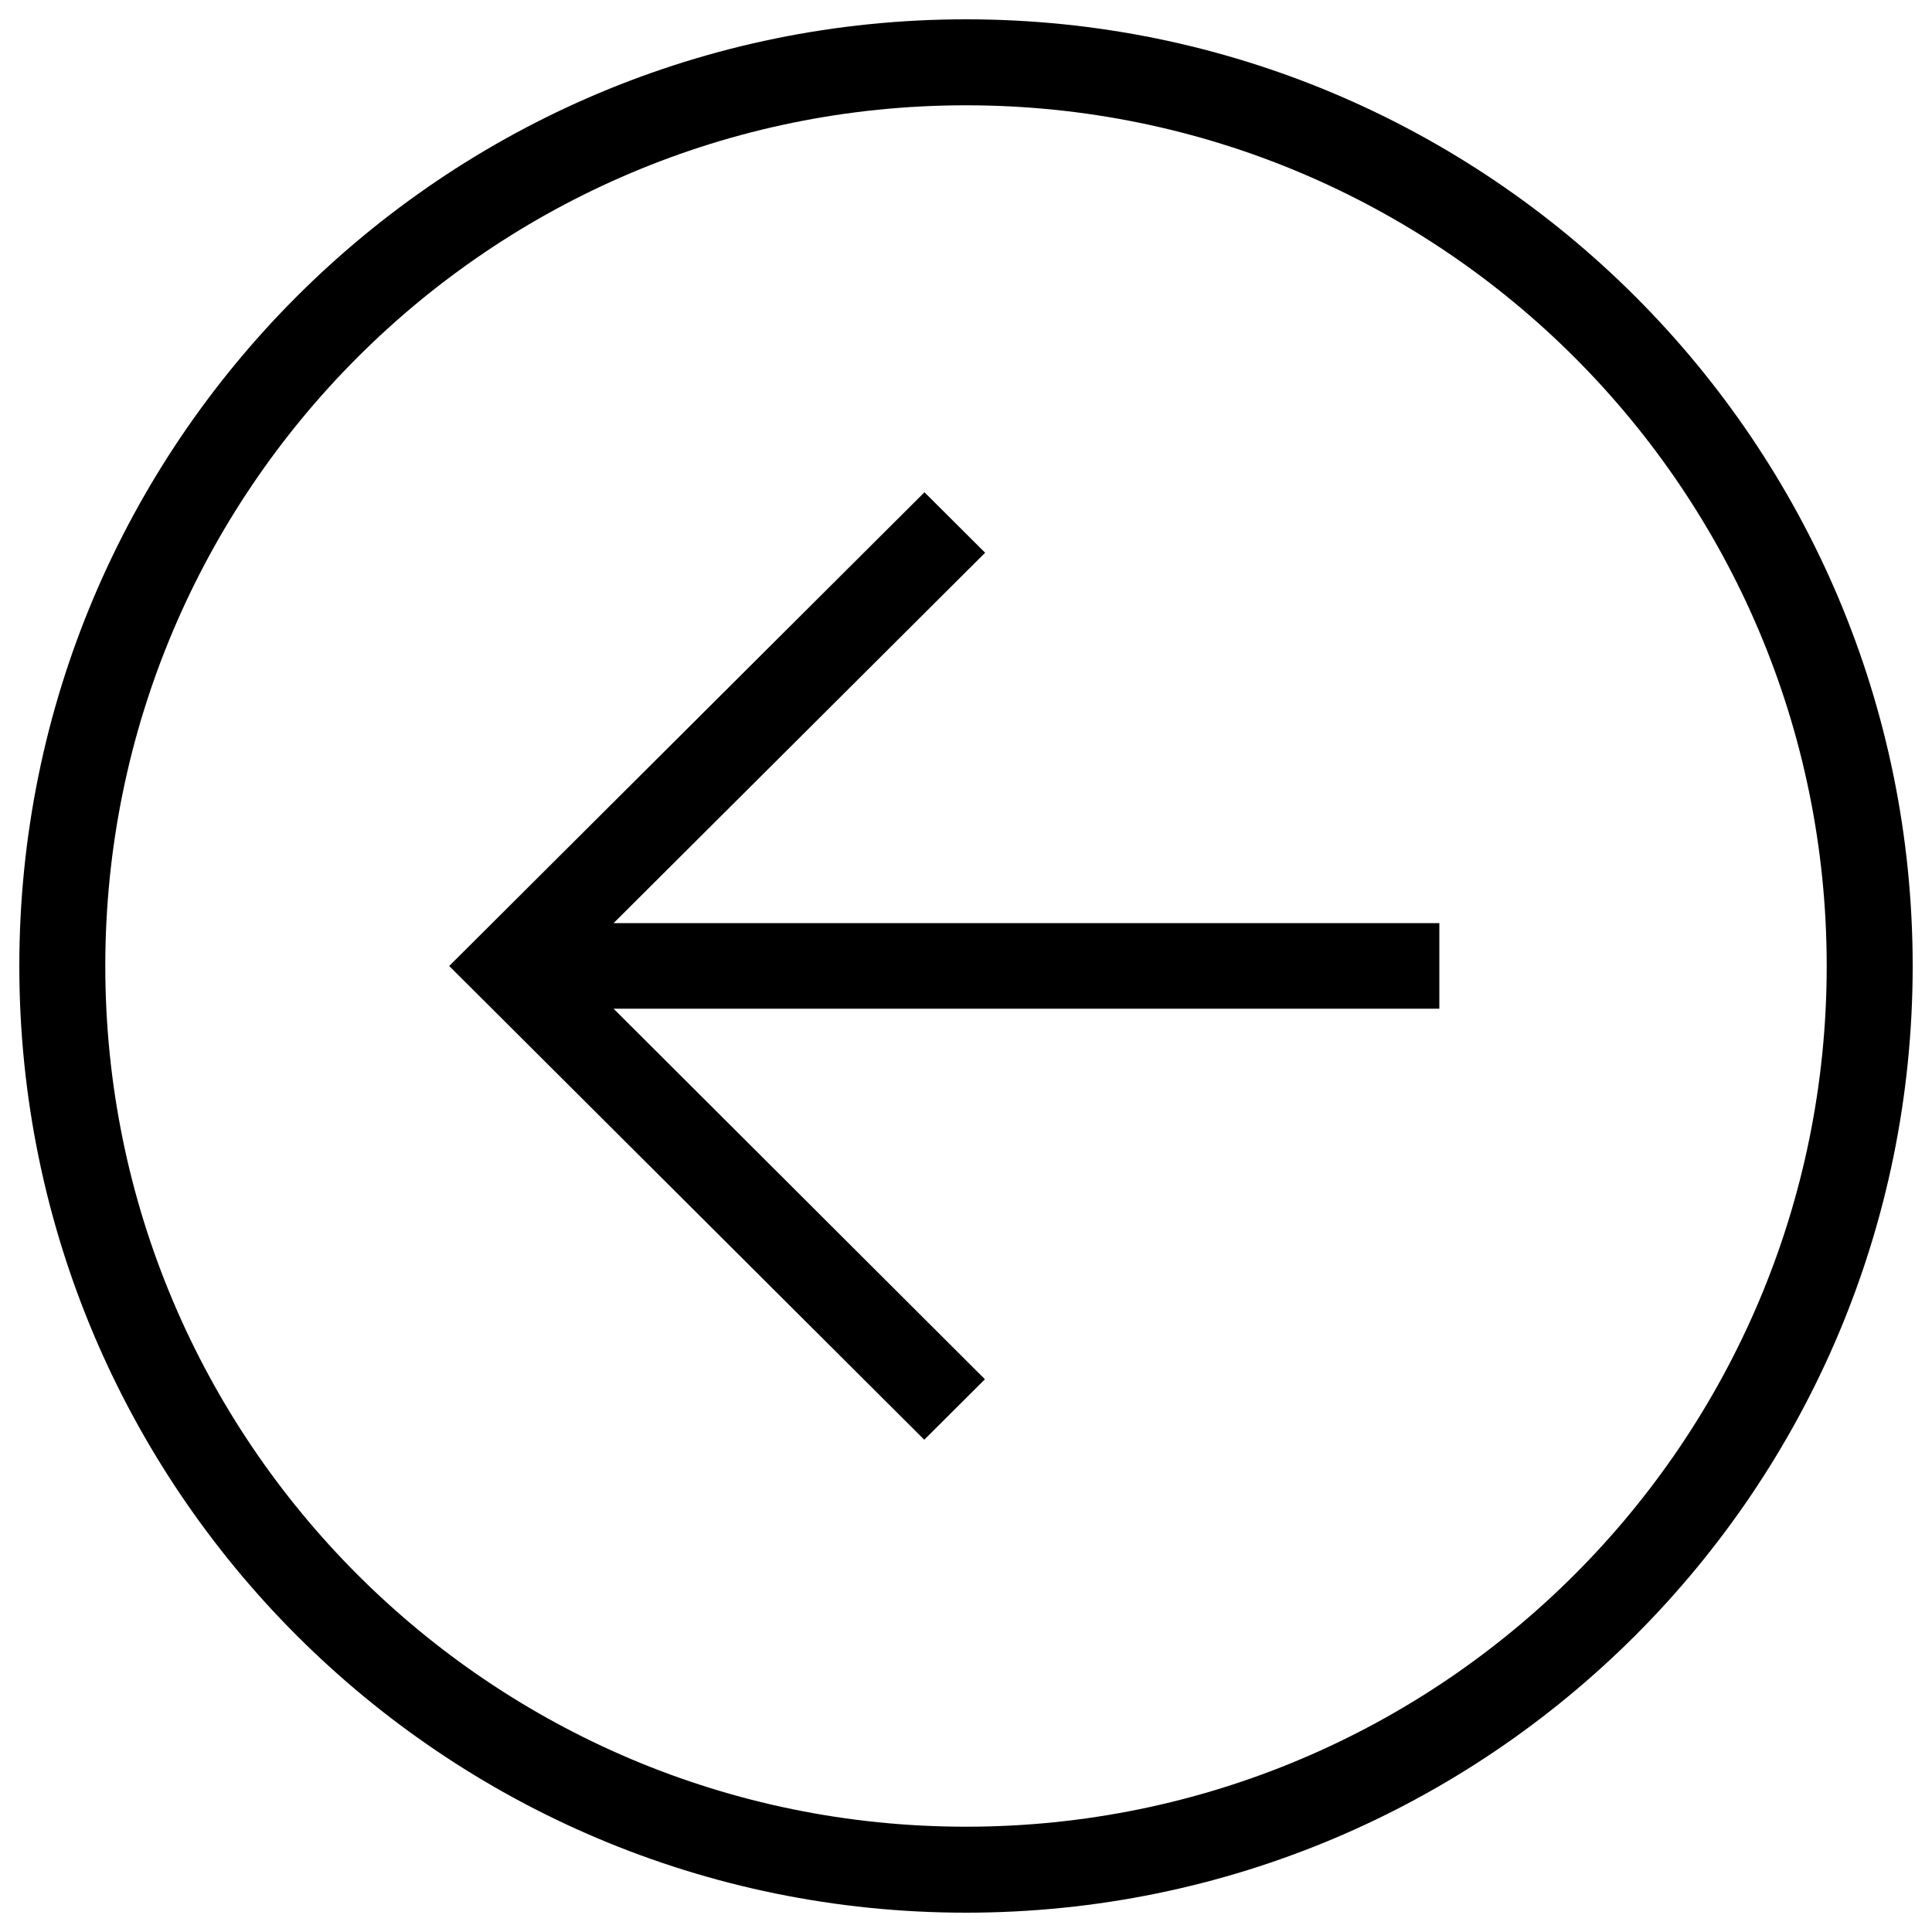 <?xml version="1.0" encoding="utf-8"?>
<!-- Generator: Adobe Illustrator 26.3.1, SVG Export Plug-In . SVG Version: 6.00 Build 0)  -->
<svg version="1.1" id="Layer_1" xmlns="http://www.w3.org/2000/svg" xmlns:xlink="http://www.w3.org/1999/xlink" x="0px" y="0px"
	 viewBox="0 0 1000 1000" style="enable-background:new 0 0 1000 1000;" xml:space="preserve">
<g>
	<polygon points="509.9,286.1 478.5,254.8 232.5,500 263.9,531.3 478.4,745.2 509.8,713.9 317.6,522.1 745,522.1 745,477.8 
		317.6,477.8 	"/>
	<path d="M500,10C229.4,10,10,229.4,10,500s219.4,490,490,490s490-219.4,490-490S770.6,10,500,10z M500,945.5
		C254,945.5,54.5,746,54.5,500S254,54.5,500,54.5S945.5,254,945.5,500S746,945.5,500,945.5z"/>
</g>
</svg>
